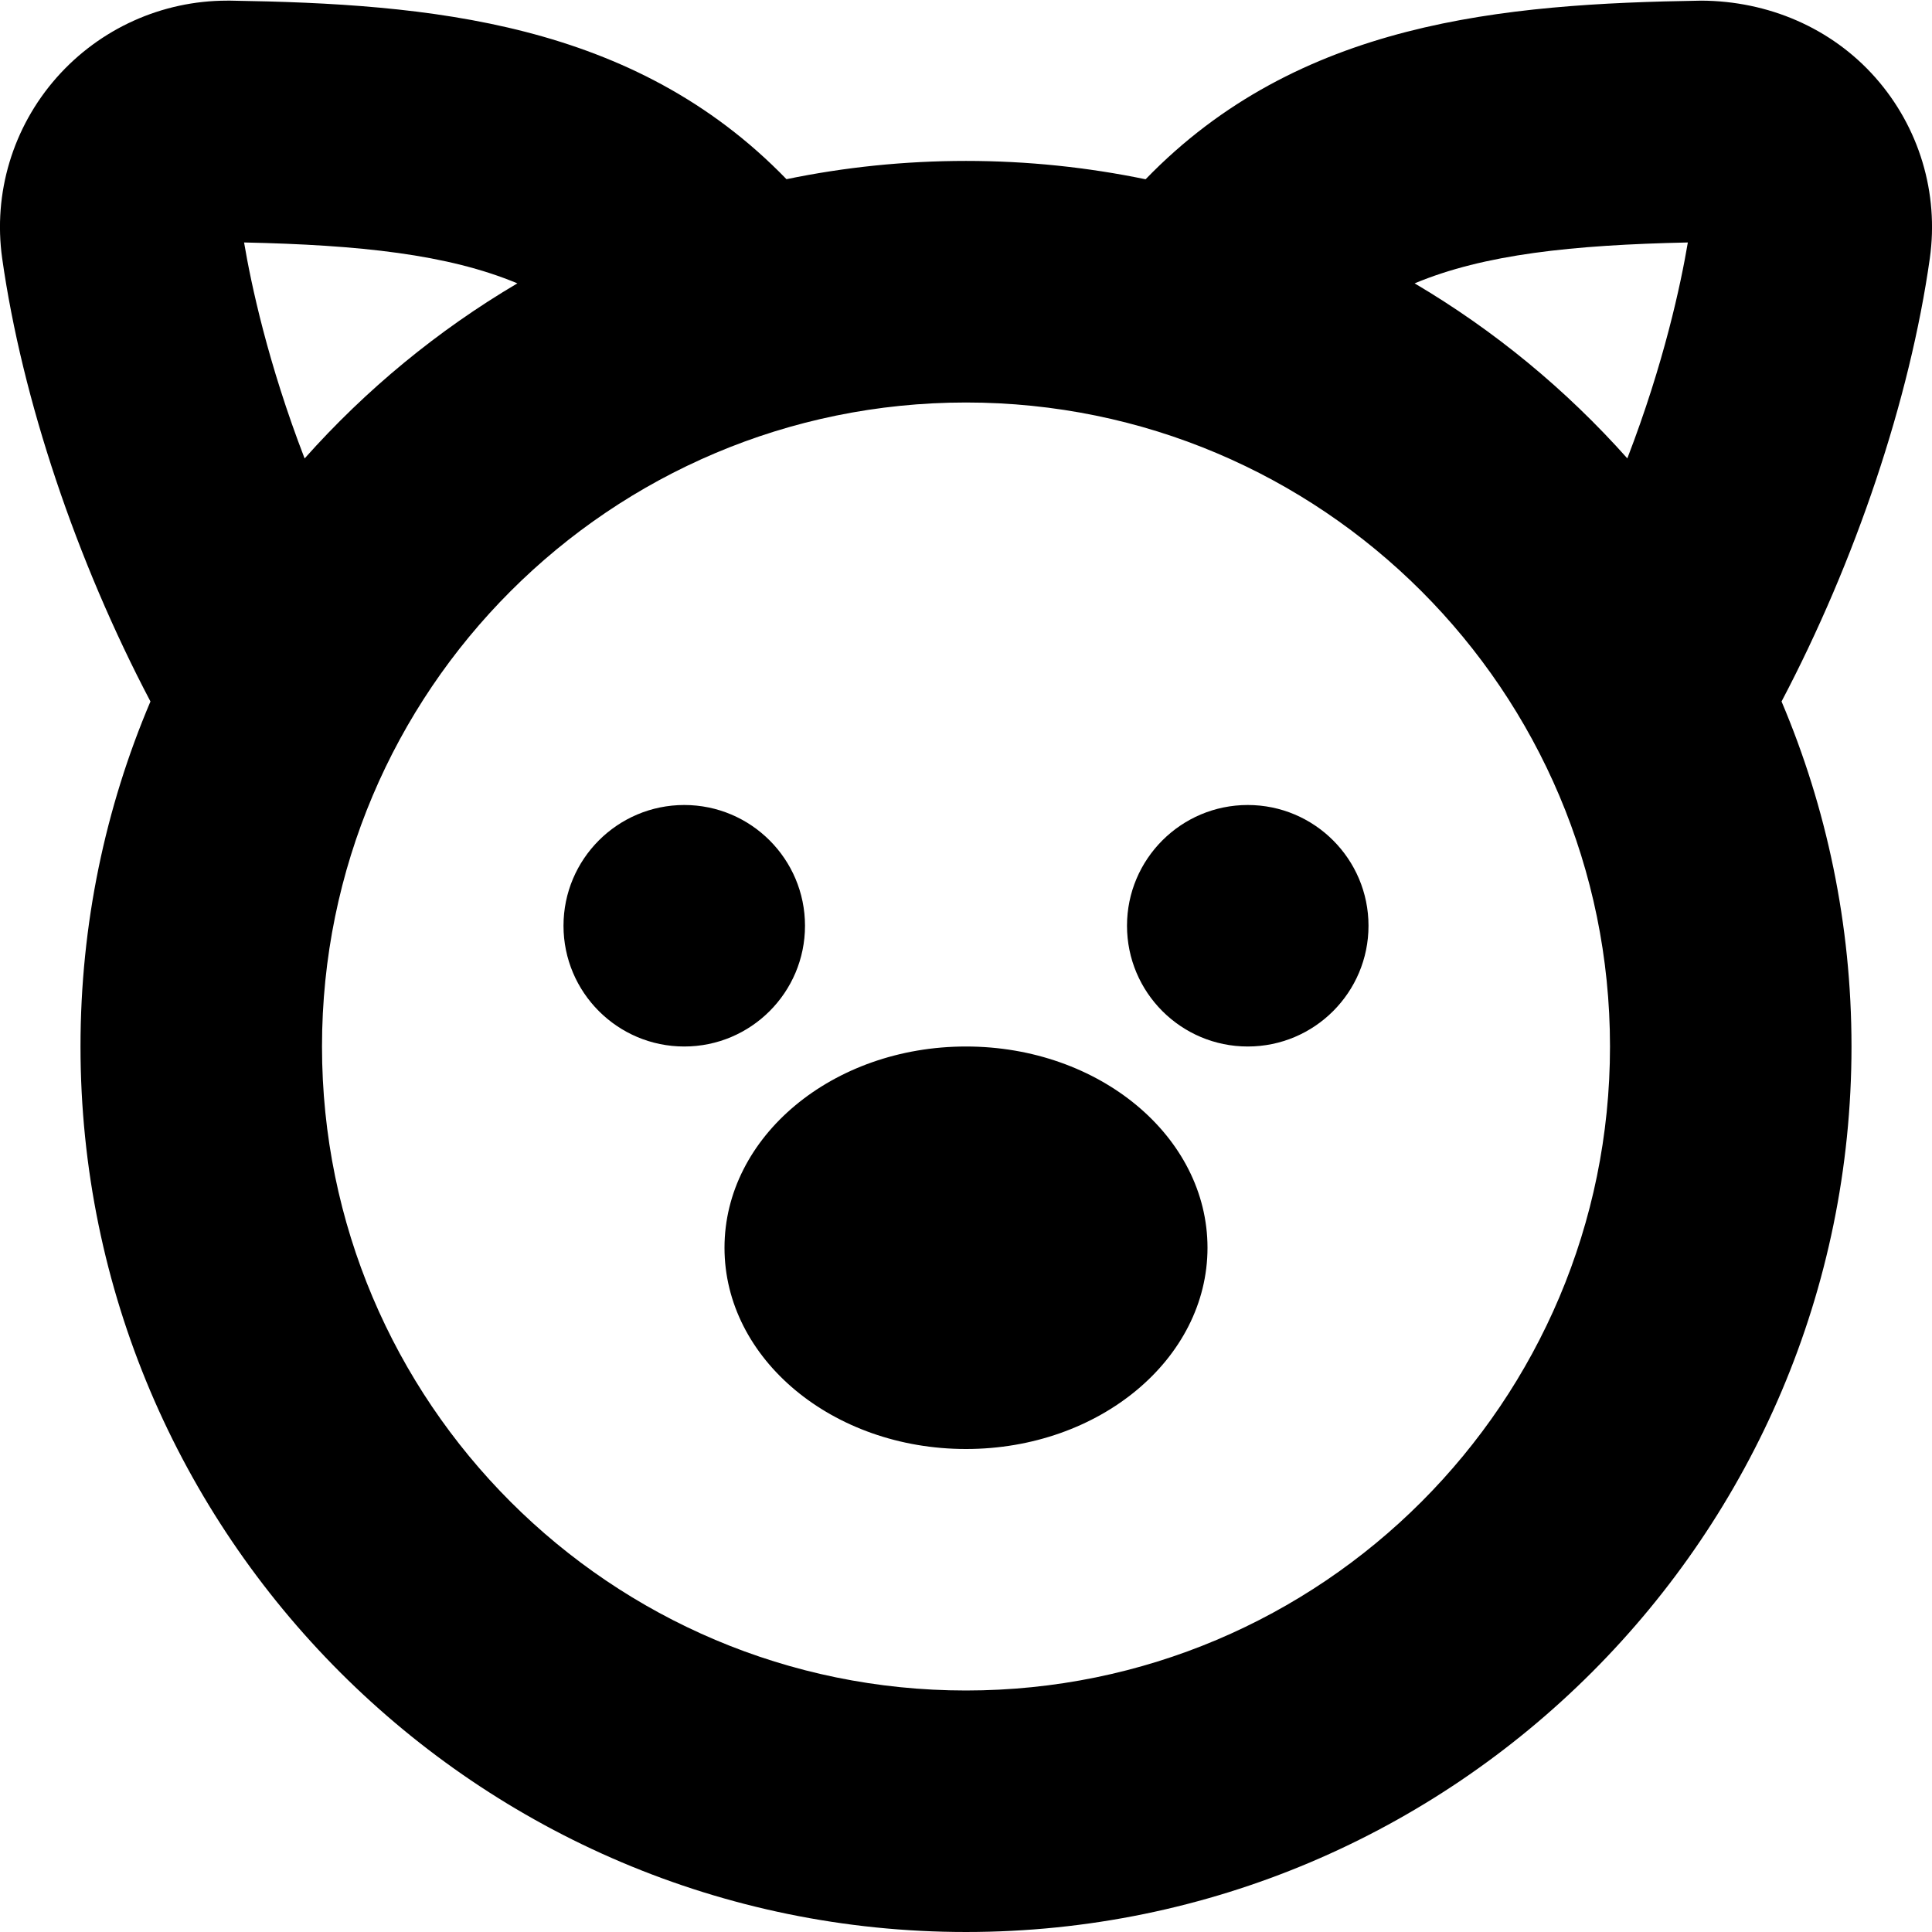 <?xml version="1.0" encoding="UTF-8"?>
<svg xmlns="http://www.w3.org/2000/svg" id="Layer_1" data-name="Layer 1" viewBox="0 0 24 24">
  <path d="m23.297.964C22.749.344,21.962.012,21.134.008c-2.464.039-5.004.257-6.903,2.219-.721-.149-1.467-.228-2.231-.228s-1.51.078-2.23.227C7.87.265,5.33.047,2.866.008h-.045C2.012.008,1.241.355.703.964.159,1.581-.087,2.399.027,3.209c.248,1.754.923,3.759,1.842,5.505-.56,1.318-.869,2.766-.869,4.286,0,6.065,4.935,11,11,11s11-4.935,11-11c0-1.52-.31-2.968-.869-4.286.919-1.745,1.594-3.75,1.842-5.505.114-.811-.132-1.629-.676-2.245ZM3.032,3.012c1.436.031,2.531.147,3.395.508-.991.585-1.882,1.32-2.643,2.175-.457-1.185-.665-2.167-.752-2.683Zm8.968,17.988c-4.418,0-8-3.582-8-8S7.582,5,12,5s8,3.582,8,8-3.582,8-8,8Zm8.216-15.305c-.761-.855-1.652-1.59-2.643-2.175.863-.361,1.959-.477,3.394-.508-.087.515-.295,1.497-.752,2.683Zm-5.216,9.805c0,1.381-1.343,2.5-3,2.5s-3-1.119-3-2.5,1.343-2.5,3-2.5,3,1.119,3,2.5Zm-5-4c0-.828-.672-1.5-1.5-1.5s-1.5.672-1.5,1.5.672,1.5,1.5,1.5,1.5-.672,1.5-1.5Zm5.5-1.5c-.828,0-1.5.672-1.5,1.5s.672,1.5,1.5,1.5,1.5-.672,1.5-1.5-.672-1.5-1.5-1.5Z"/>
</svg>
